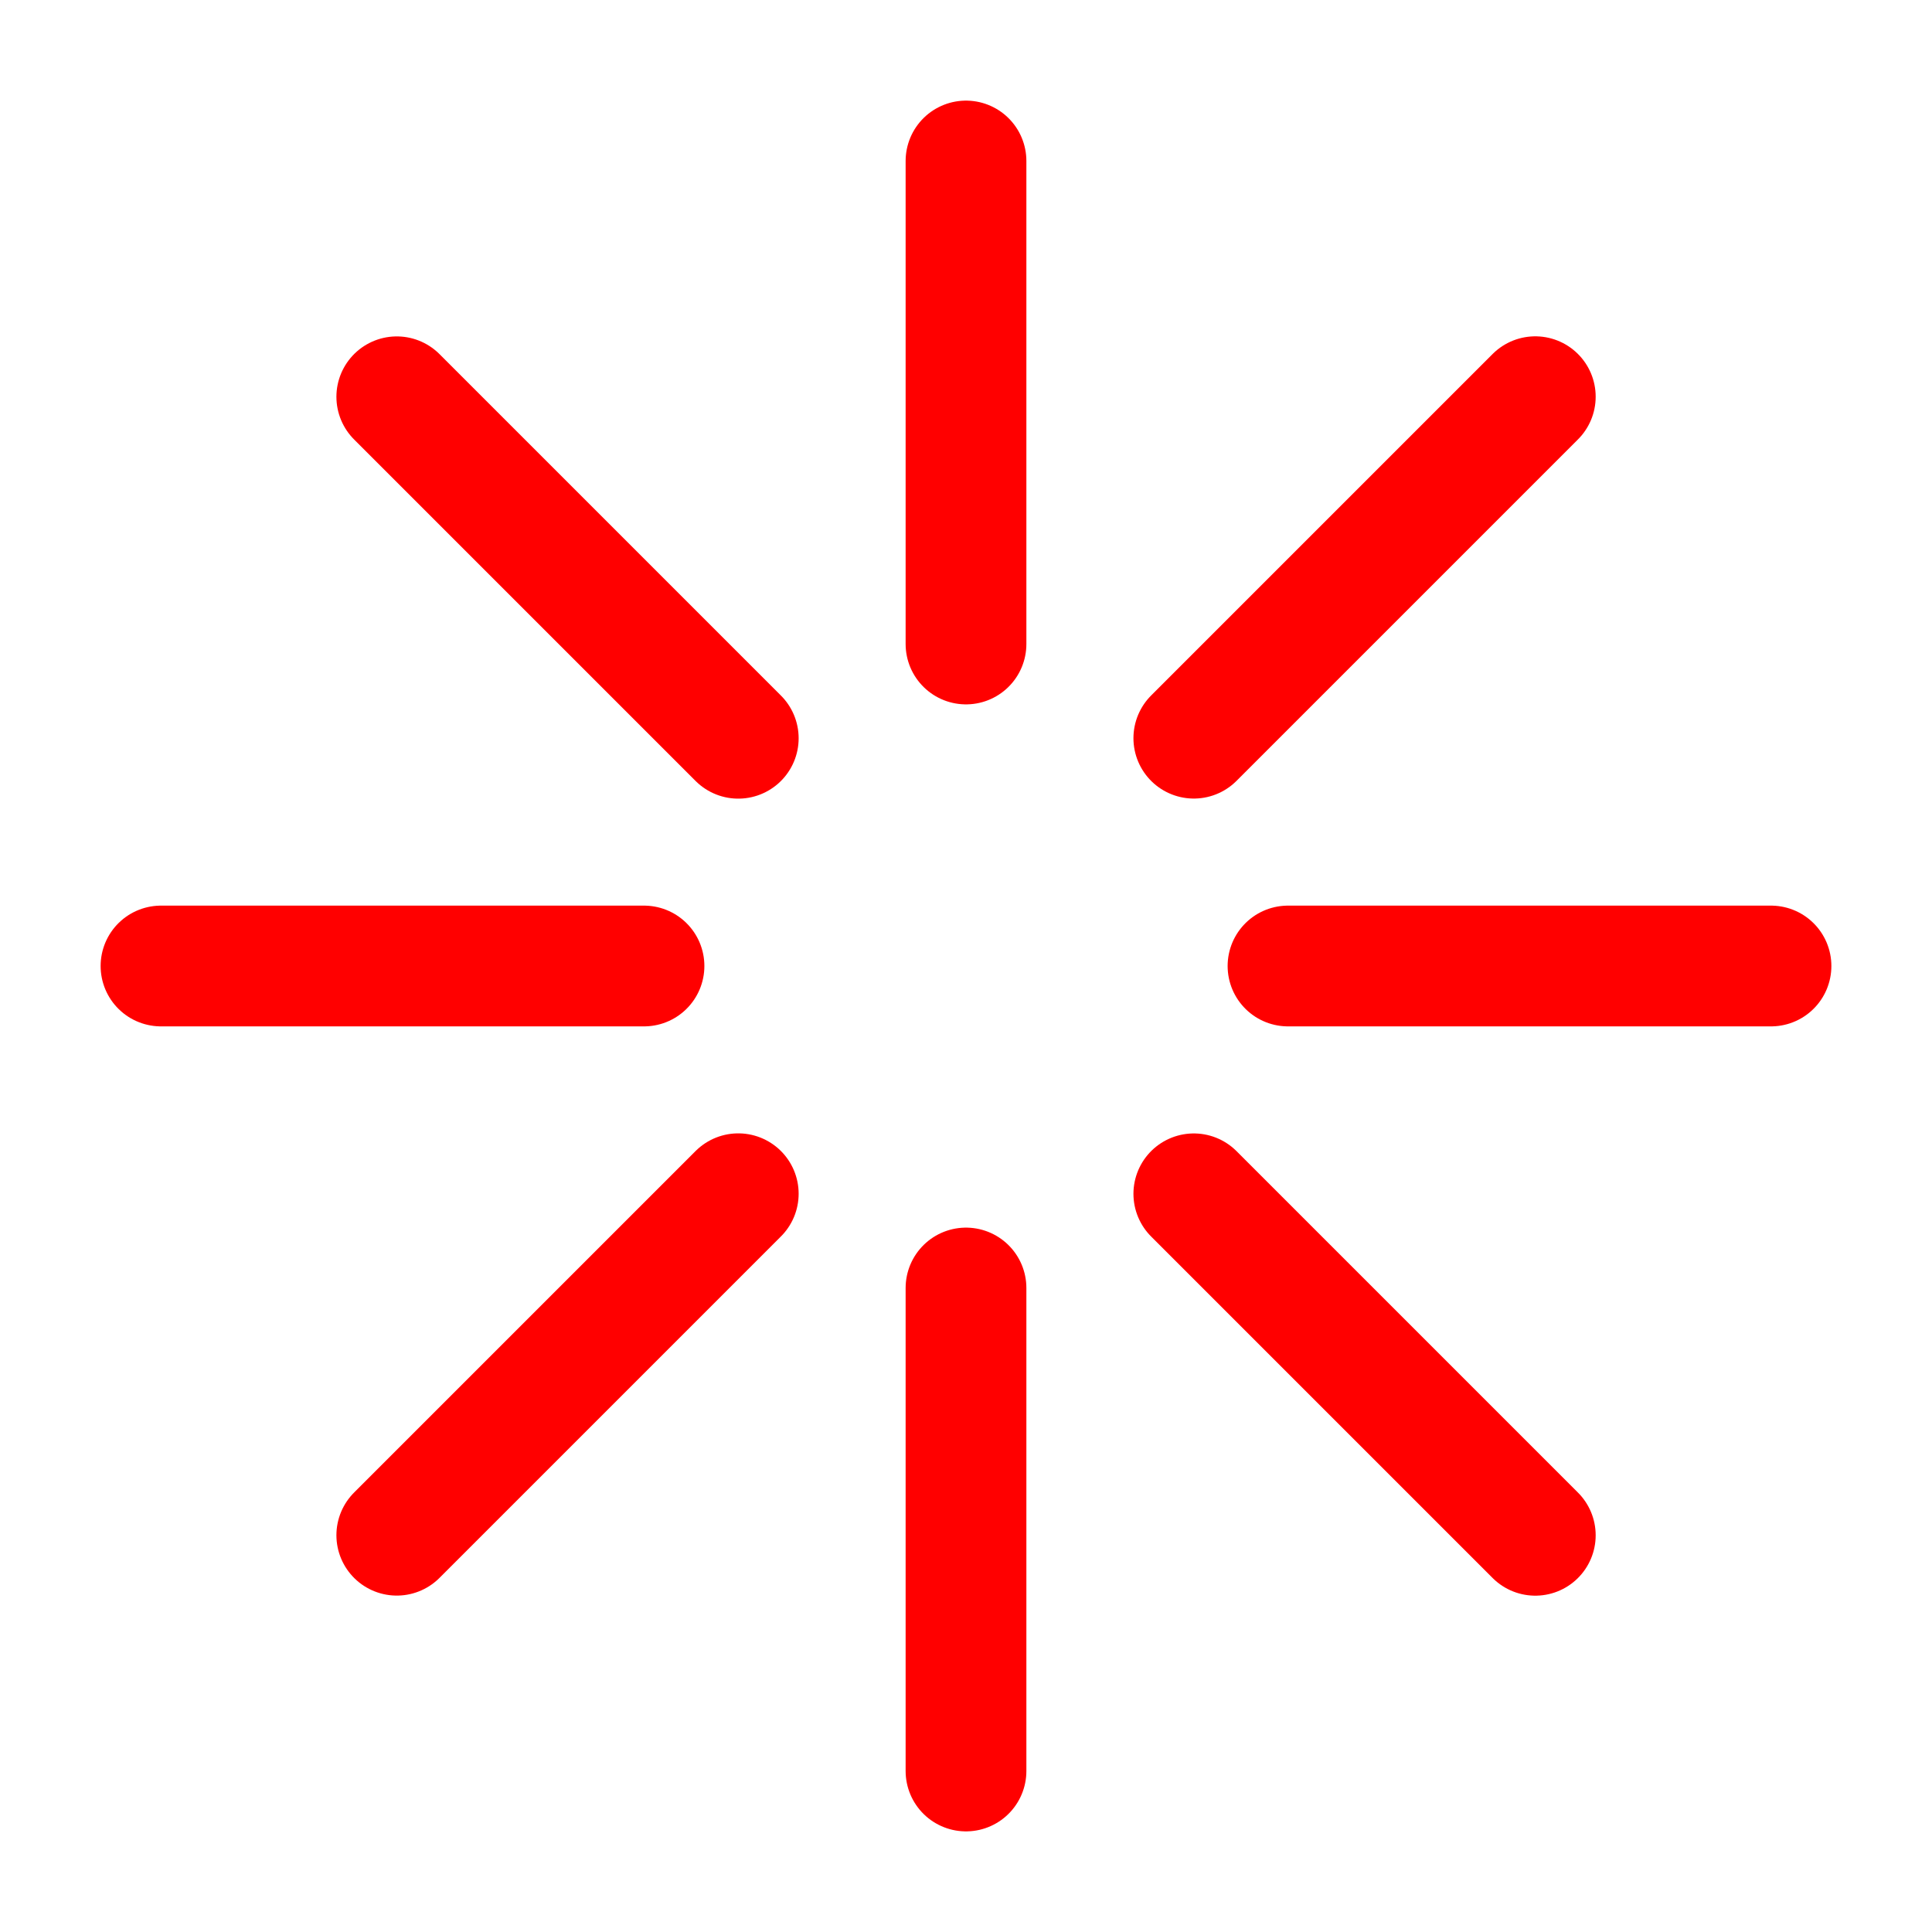 <?xml version="1.0" encoding="UTF-8"?><svg width="24px" height="24px" stroke-width="1.5" viewBox="0 0 24 24" fill="none" xmlns="http://www.w3.org/2000/svg" color="#ff0000">
<path d="M12 2v6M12 22v-6M4.929 4.929l4.242 4.242M14.83 14.83l4.242 4.242M2 12h6M22 12h-6M4.929 19.071l4.242-4.242M14.83 9.17l4.242-4.242" stroke="#ff0000" stroke-width="1.5" stroke-linecap="round" stroke-linejoin="round"/>
</svg>